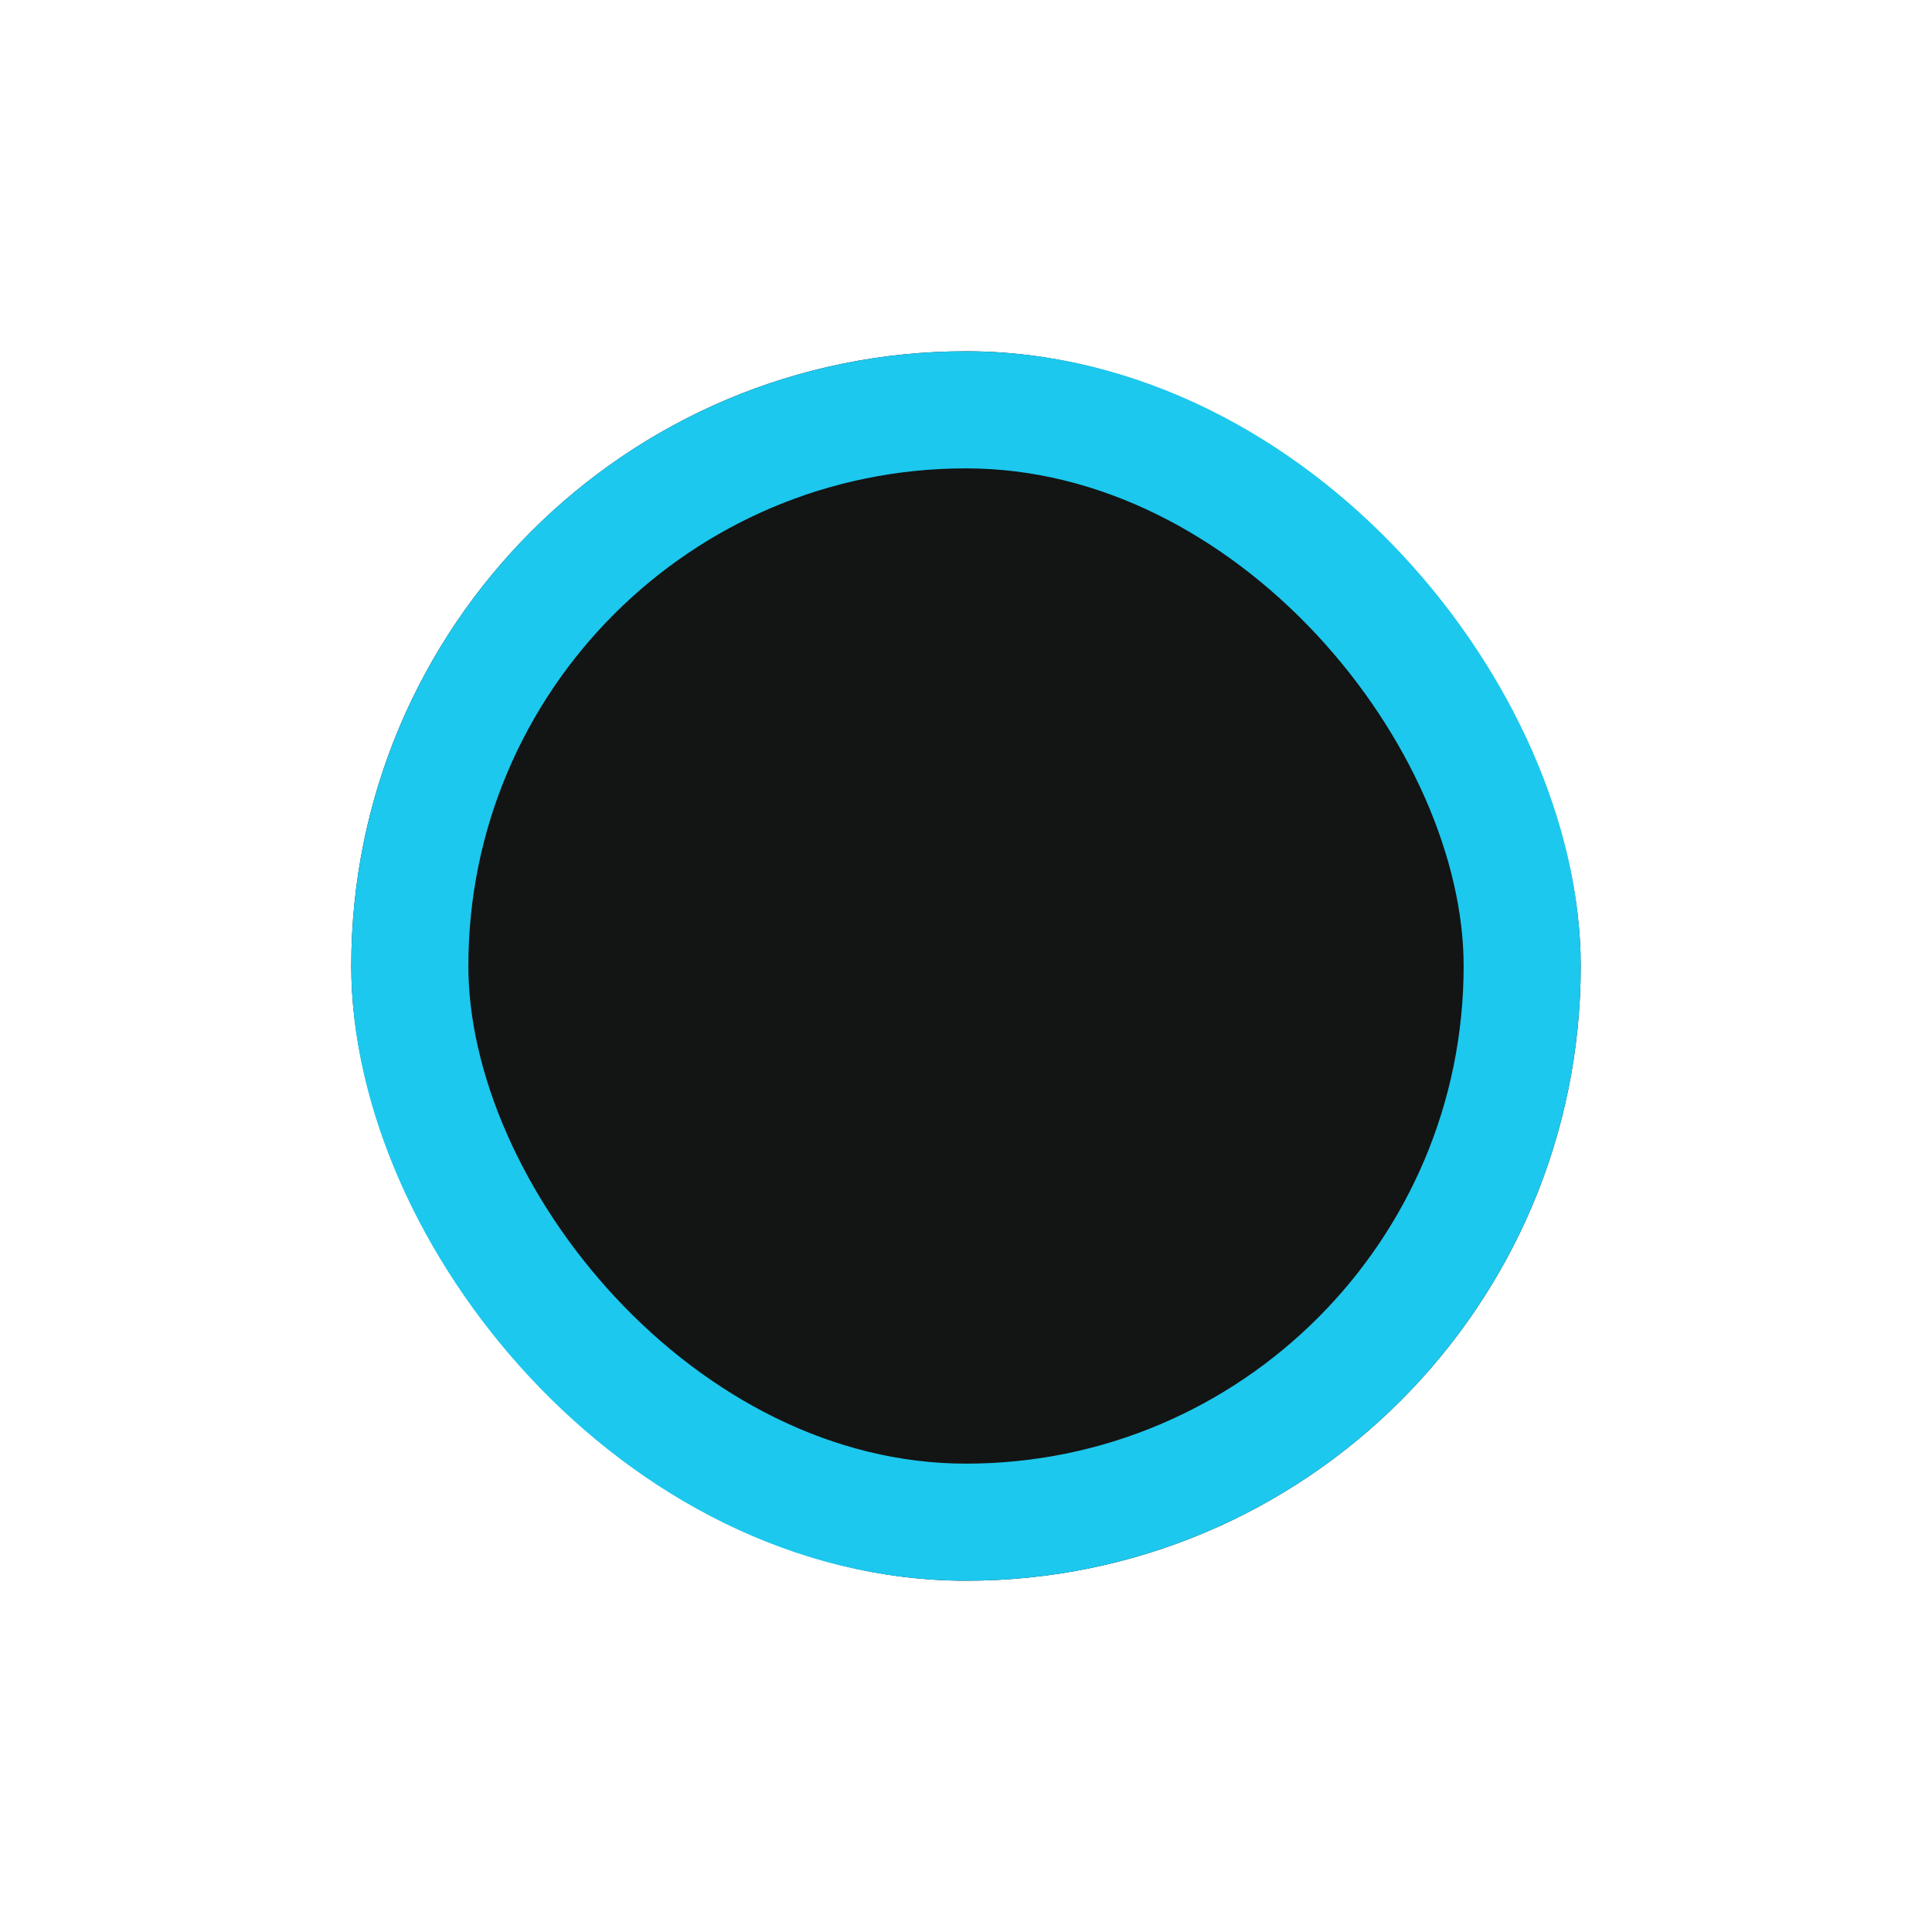 <svg width="33" height="33" viewBox="0 0 33 33" fill="none" xmlns="http://www.w3.org/2000/svg">
<g filter="url(#filter0_dd_1523_3999)">
<rect x="6" y="6" width="21" height="21" rx="10.5" fill="#131414"/>
<rect x="7" y="7" width="19" height="19" rx="9.5" stroke="#1CC8EE" stroke-width="2"/>
</g>
<defs>
<filter id="filter0_dd_1523_3999" x="0" y="0" width="33" height="33" filterUnits="userSpaceOnUse" color-interpolation-filters="sRGB">
<feFlood flood-opacity="0" result="BackgroundImageFix"/>
<feColorMatrix in="SourceAlpha" type="matrix" values="0 0 0 0 0 0 0 0 0 0 0 0 0 0 0 0 0 0 127 0" result="hardAlpha"/>
<feOffset/>
<feGaussianBlur stdDeviation="1"/>
<feComposite in2="hardAlpha" operator="out"/>
<feColorMatrix type="matrix" values="0 0 0 0 0.11 0 0 0 0 0.784 0 0 0 0 0.933 0 0 0 1 0"/>
<feBlend mode="normal" in2="BackgroundImageFix" result="effect1_dropShadow_1523_3999"/>
<feColorMatrix in="SourceAlpha" type="matrix" values="0 0 0 0 0 0 0 0 0 0 0 0 0 0 0 0 0 0 127 0" result="hardAlpha"/>
<feOffset/>
<feGaussianBlur stdDeviation="3"/>
<feComposite in2="hardAlpha" operator="out"/>
<feColorMatrix type="matrix" values="0 0 0 0 0.11 0 0 0 0 0.784 0 0 0 0 0.933 0 0 0 1 0"/>
<feBlend mode="normal" in2="effect1_dropShadow_1523_3999" result="effect2_dropShadow_1523_3999"/>
<feBlend mode="normal" in="SourceGraphic" in2="effect2_dropShadow_1523_3999" result="shape"/>
</filter>
</defs>
</svg>
